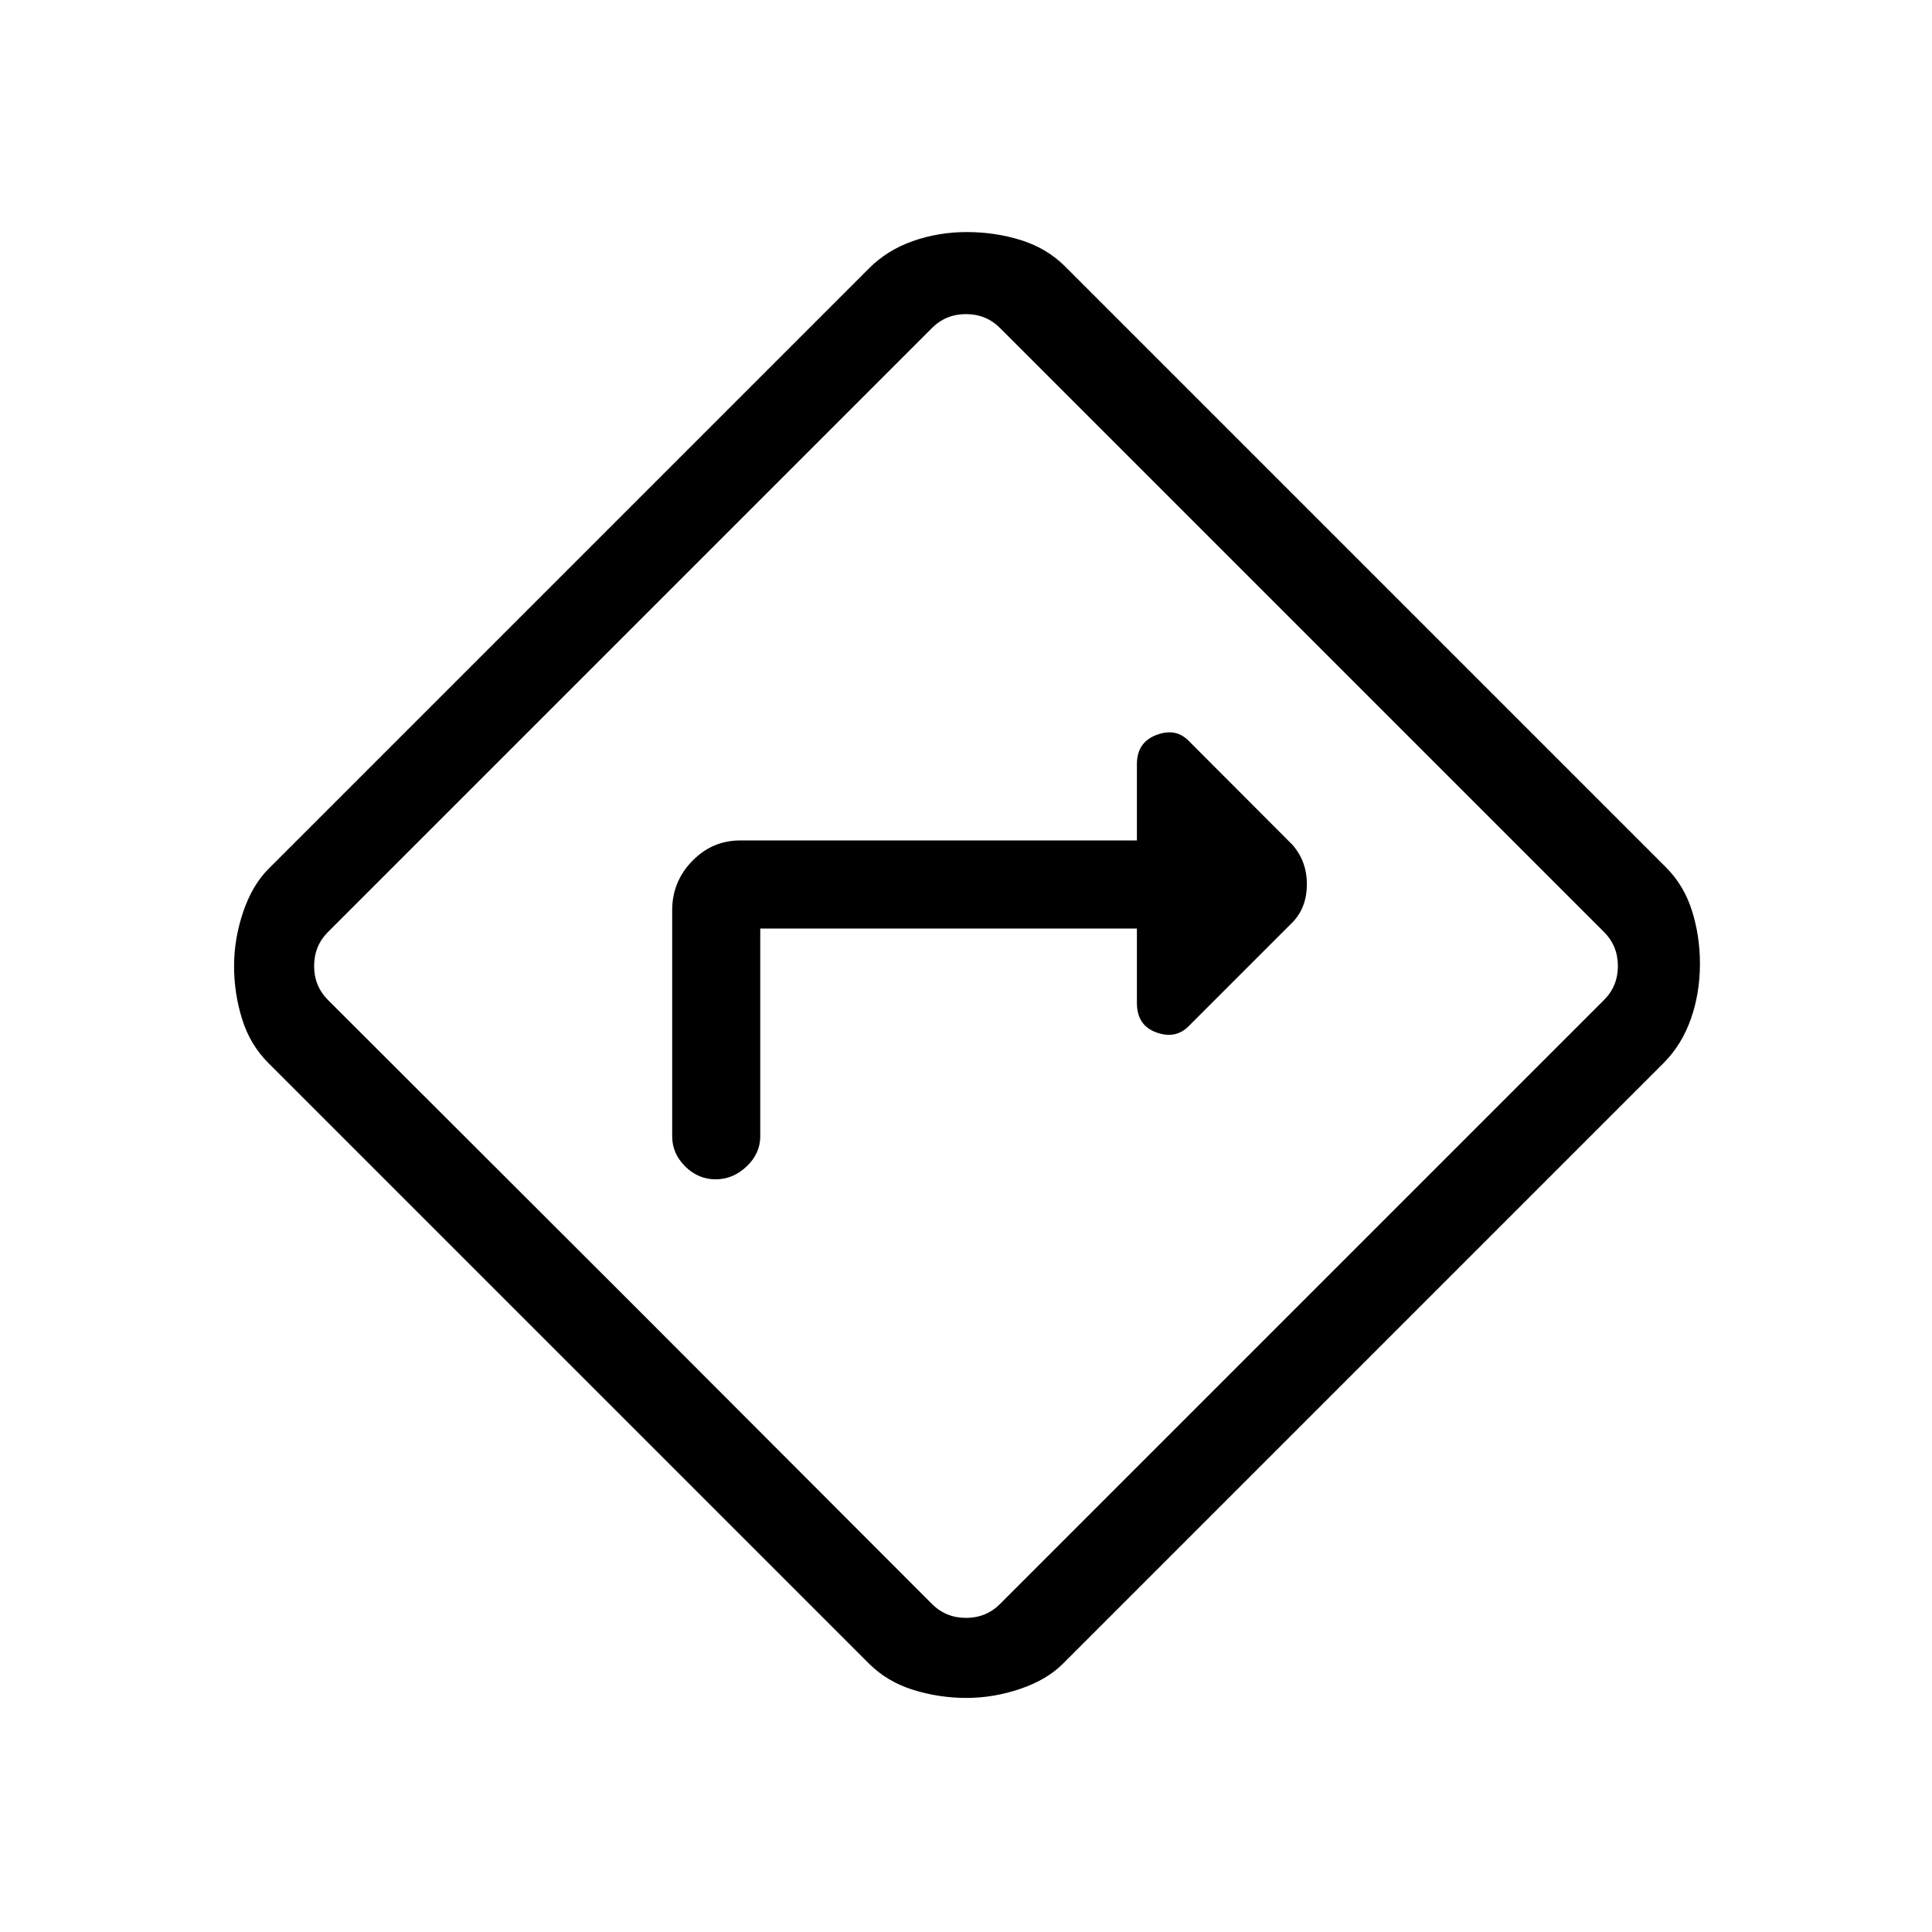 <svg xmlns="http://www.w3.org/2000/svg" height="48" viewBox="0 -960 960 960" width="48"><path d="M377.77-498.62h187.15v36.93q0 11.19 9.58 14.67 9.58 3.48 16.04-2.98l51.92-51.92q6.92-7.34 6.92-18.74 0-11.4-7.23-19.62L590.54-592q-6.46-6.46-16.04-2.76-9.58 3.7-9.58 14.45v37.93H367.69q-13.79 0-23.74 10.23-9.95 10.24-9.95 24.46v112.31q0 8.56 6.47 14.97t15.11 6.41q8.65 0 15.42-6.41t6.77-14.97v-103.24Zm102.41 382.31q-13.54 0-26.41-4-12.87-4-21.92-13L133.31-431.85q-9-8.96-13-21.75t-4-26.32q0-13.54 4.5-26.86t12.5-21.37l298.54-298.54q8.96-9 21.7-13.5 12.73-4.5 26.82-4.5t26.91 4q12.82 4 21.87 13l298.54 298.54q9 8.96 13 21.56 4 12.6 4 26.46 0 14.59-4.5 27.41t-13.5 21.87L528.15-133.31q-7.96 8-21.2 12.5-13.23 4.5-26.77 4.5ZM313.15-313.15 463.08-163q6.92 6.92 16.92 6.92 10 0 16.92-6.92L797-463.08q6.92-6.92 6.92-16.92 0-10-6.92-16.92L496.92-797q-6.92-6.92-16.92-6.92-10 0-16.92 6.92L163-496.92q-6.92 6.92-6.92 16.92 0 10 6.92 16.92l150.15 149.93ZM480-480Z"/></svg>